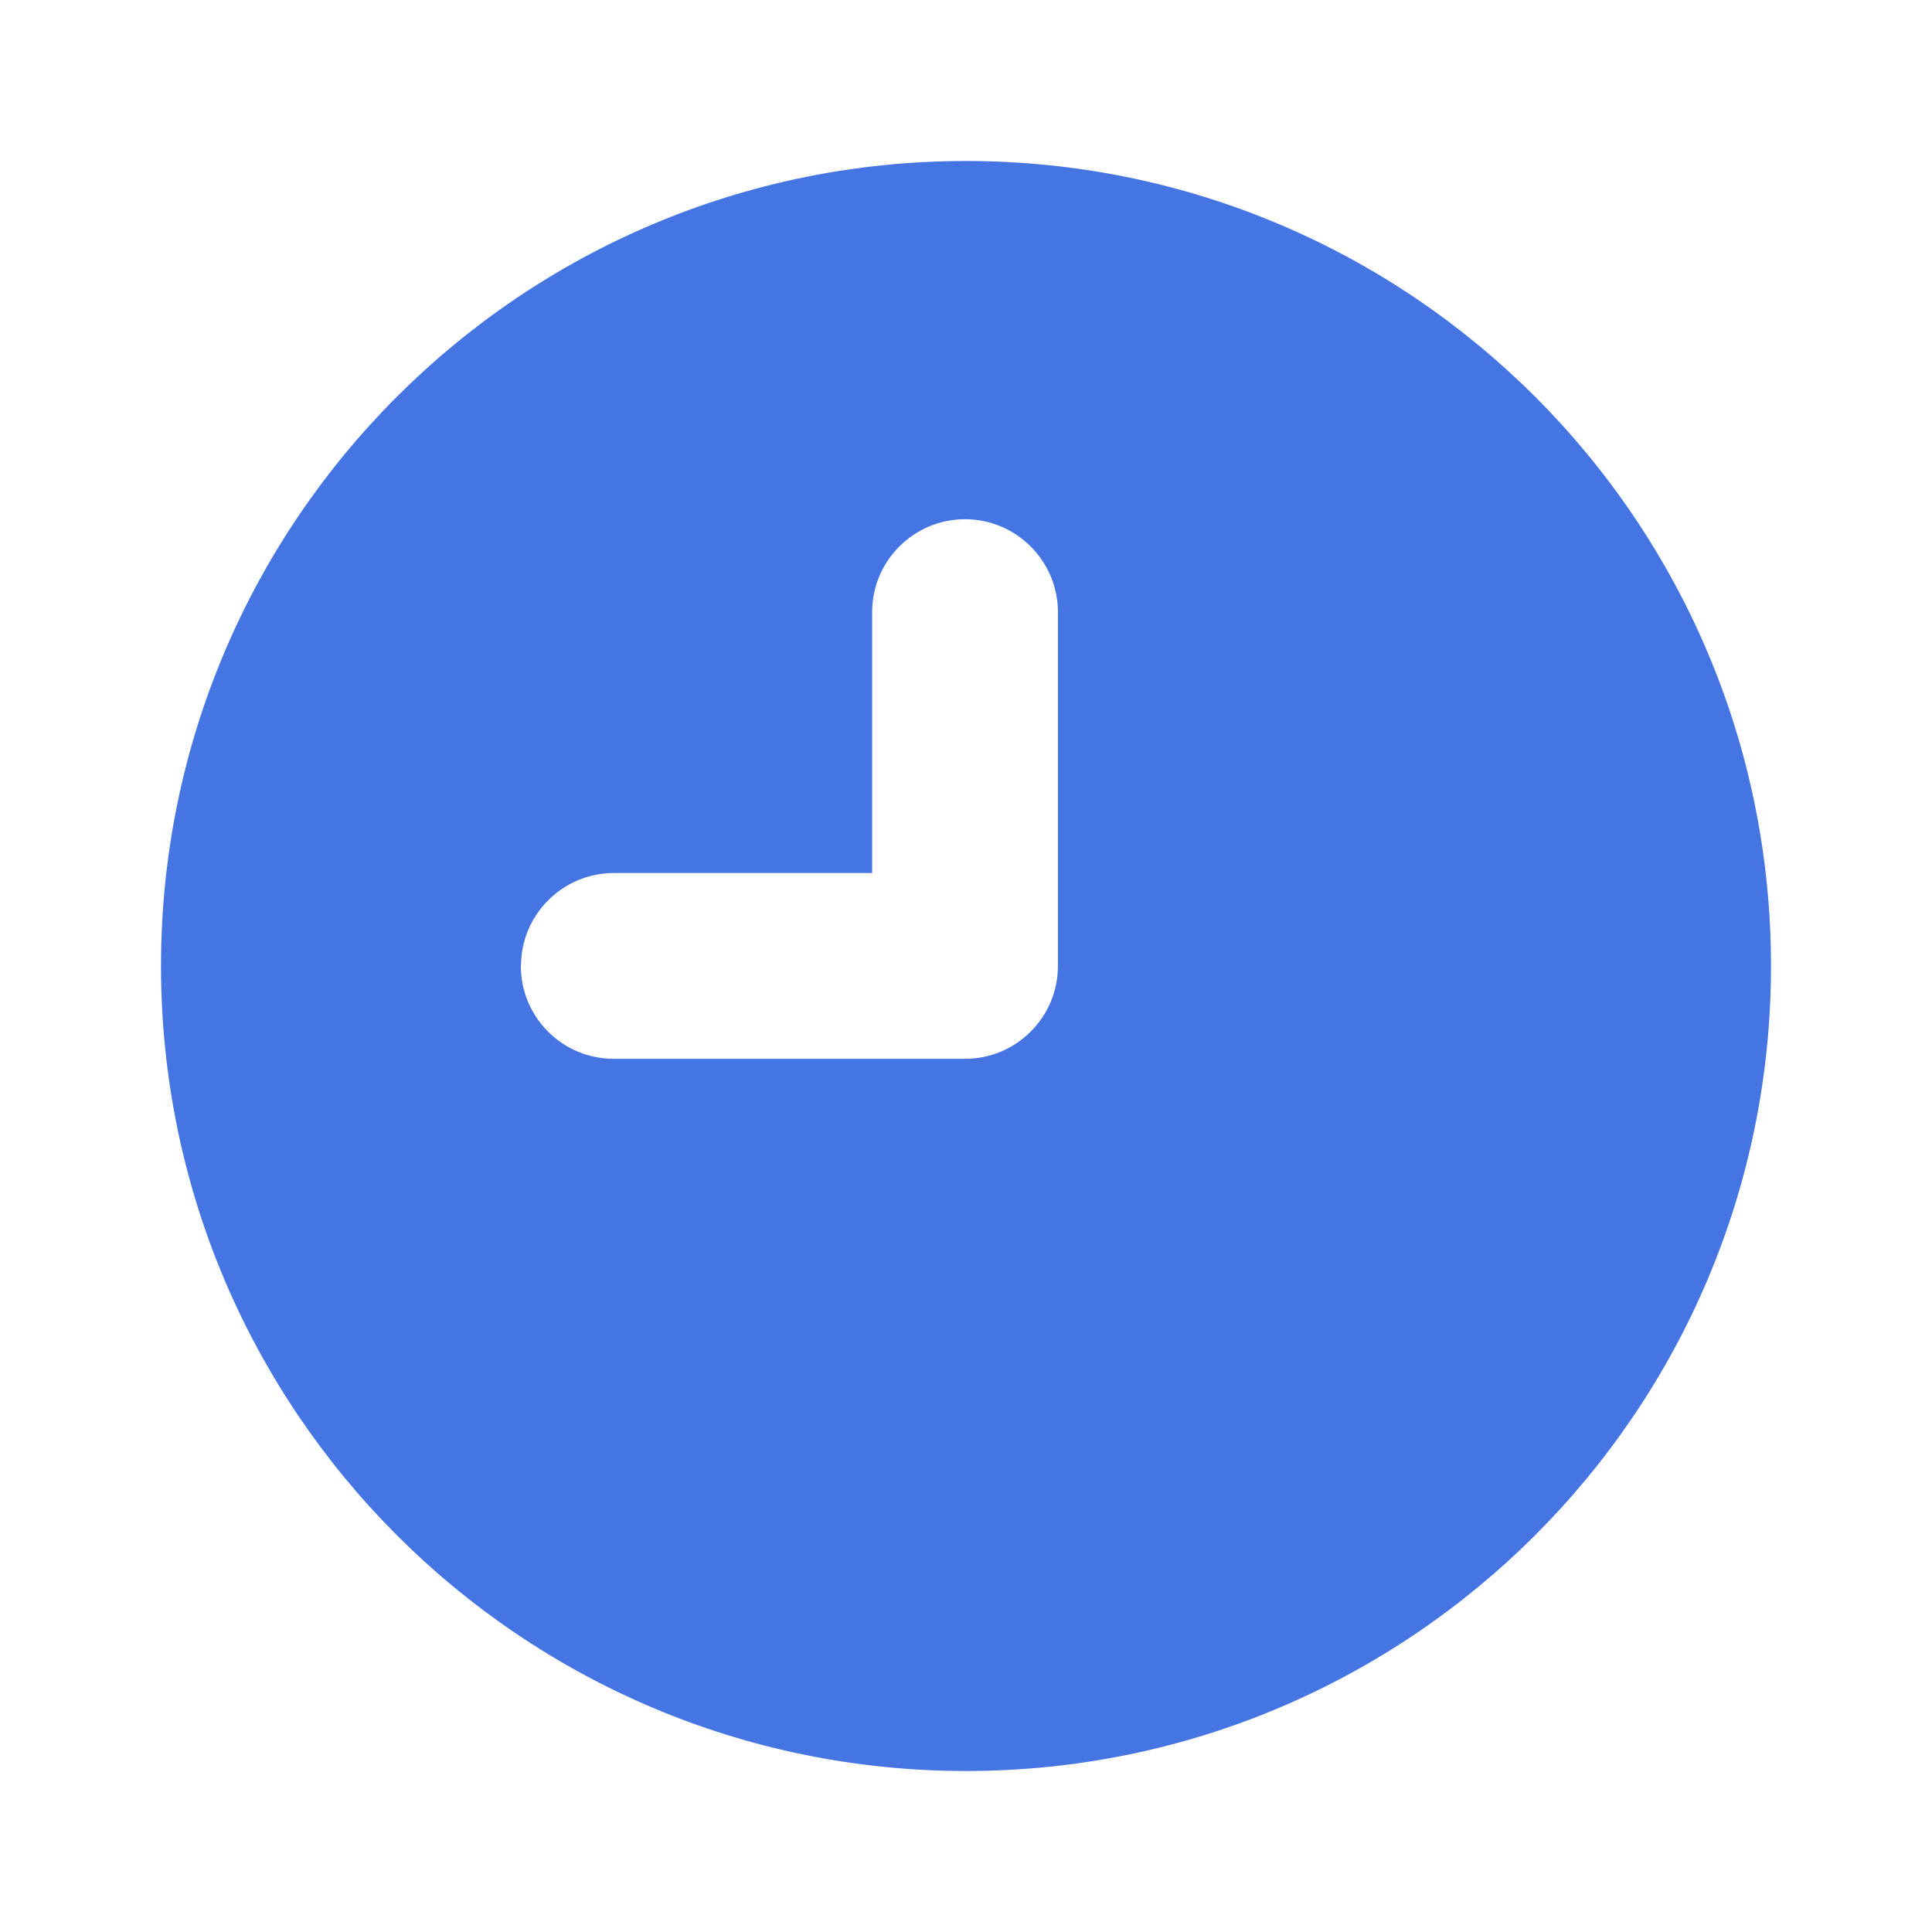 <svg width="24" height="24" viewBox="0 0 24 24" fill="none" xmlns="http://www.w3.org/2000/svg">
<path d="M2 11.999C2 17.521 6.478 22 12 22C17.522 22 22 17.521 22 11.999C22 6.478 17.522 2 12 2C6.478 2 2 6.478 2 11.999ZM6.472 11.999C6.472 11.361 6.99 10.845 7.626 10.845H10.834V7.604C10.834 6.966 11.352 6.45 11.988 6.45C12.624 6.45 13.142 6.968 13.142 7.604V11.999C13.142 12.637 12.624 13.153 11.988 13.153H7.624C6.986 13.153 6.47 12.636 6.47 11.999H6.472Z" fill="#4475E3"/>
</svg>

